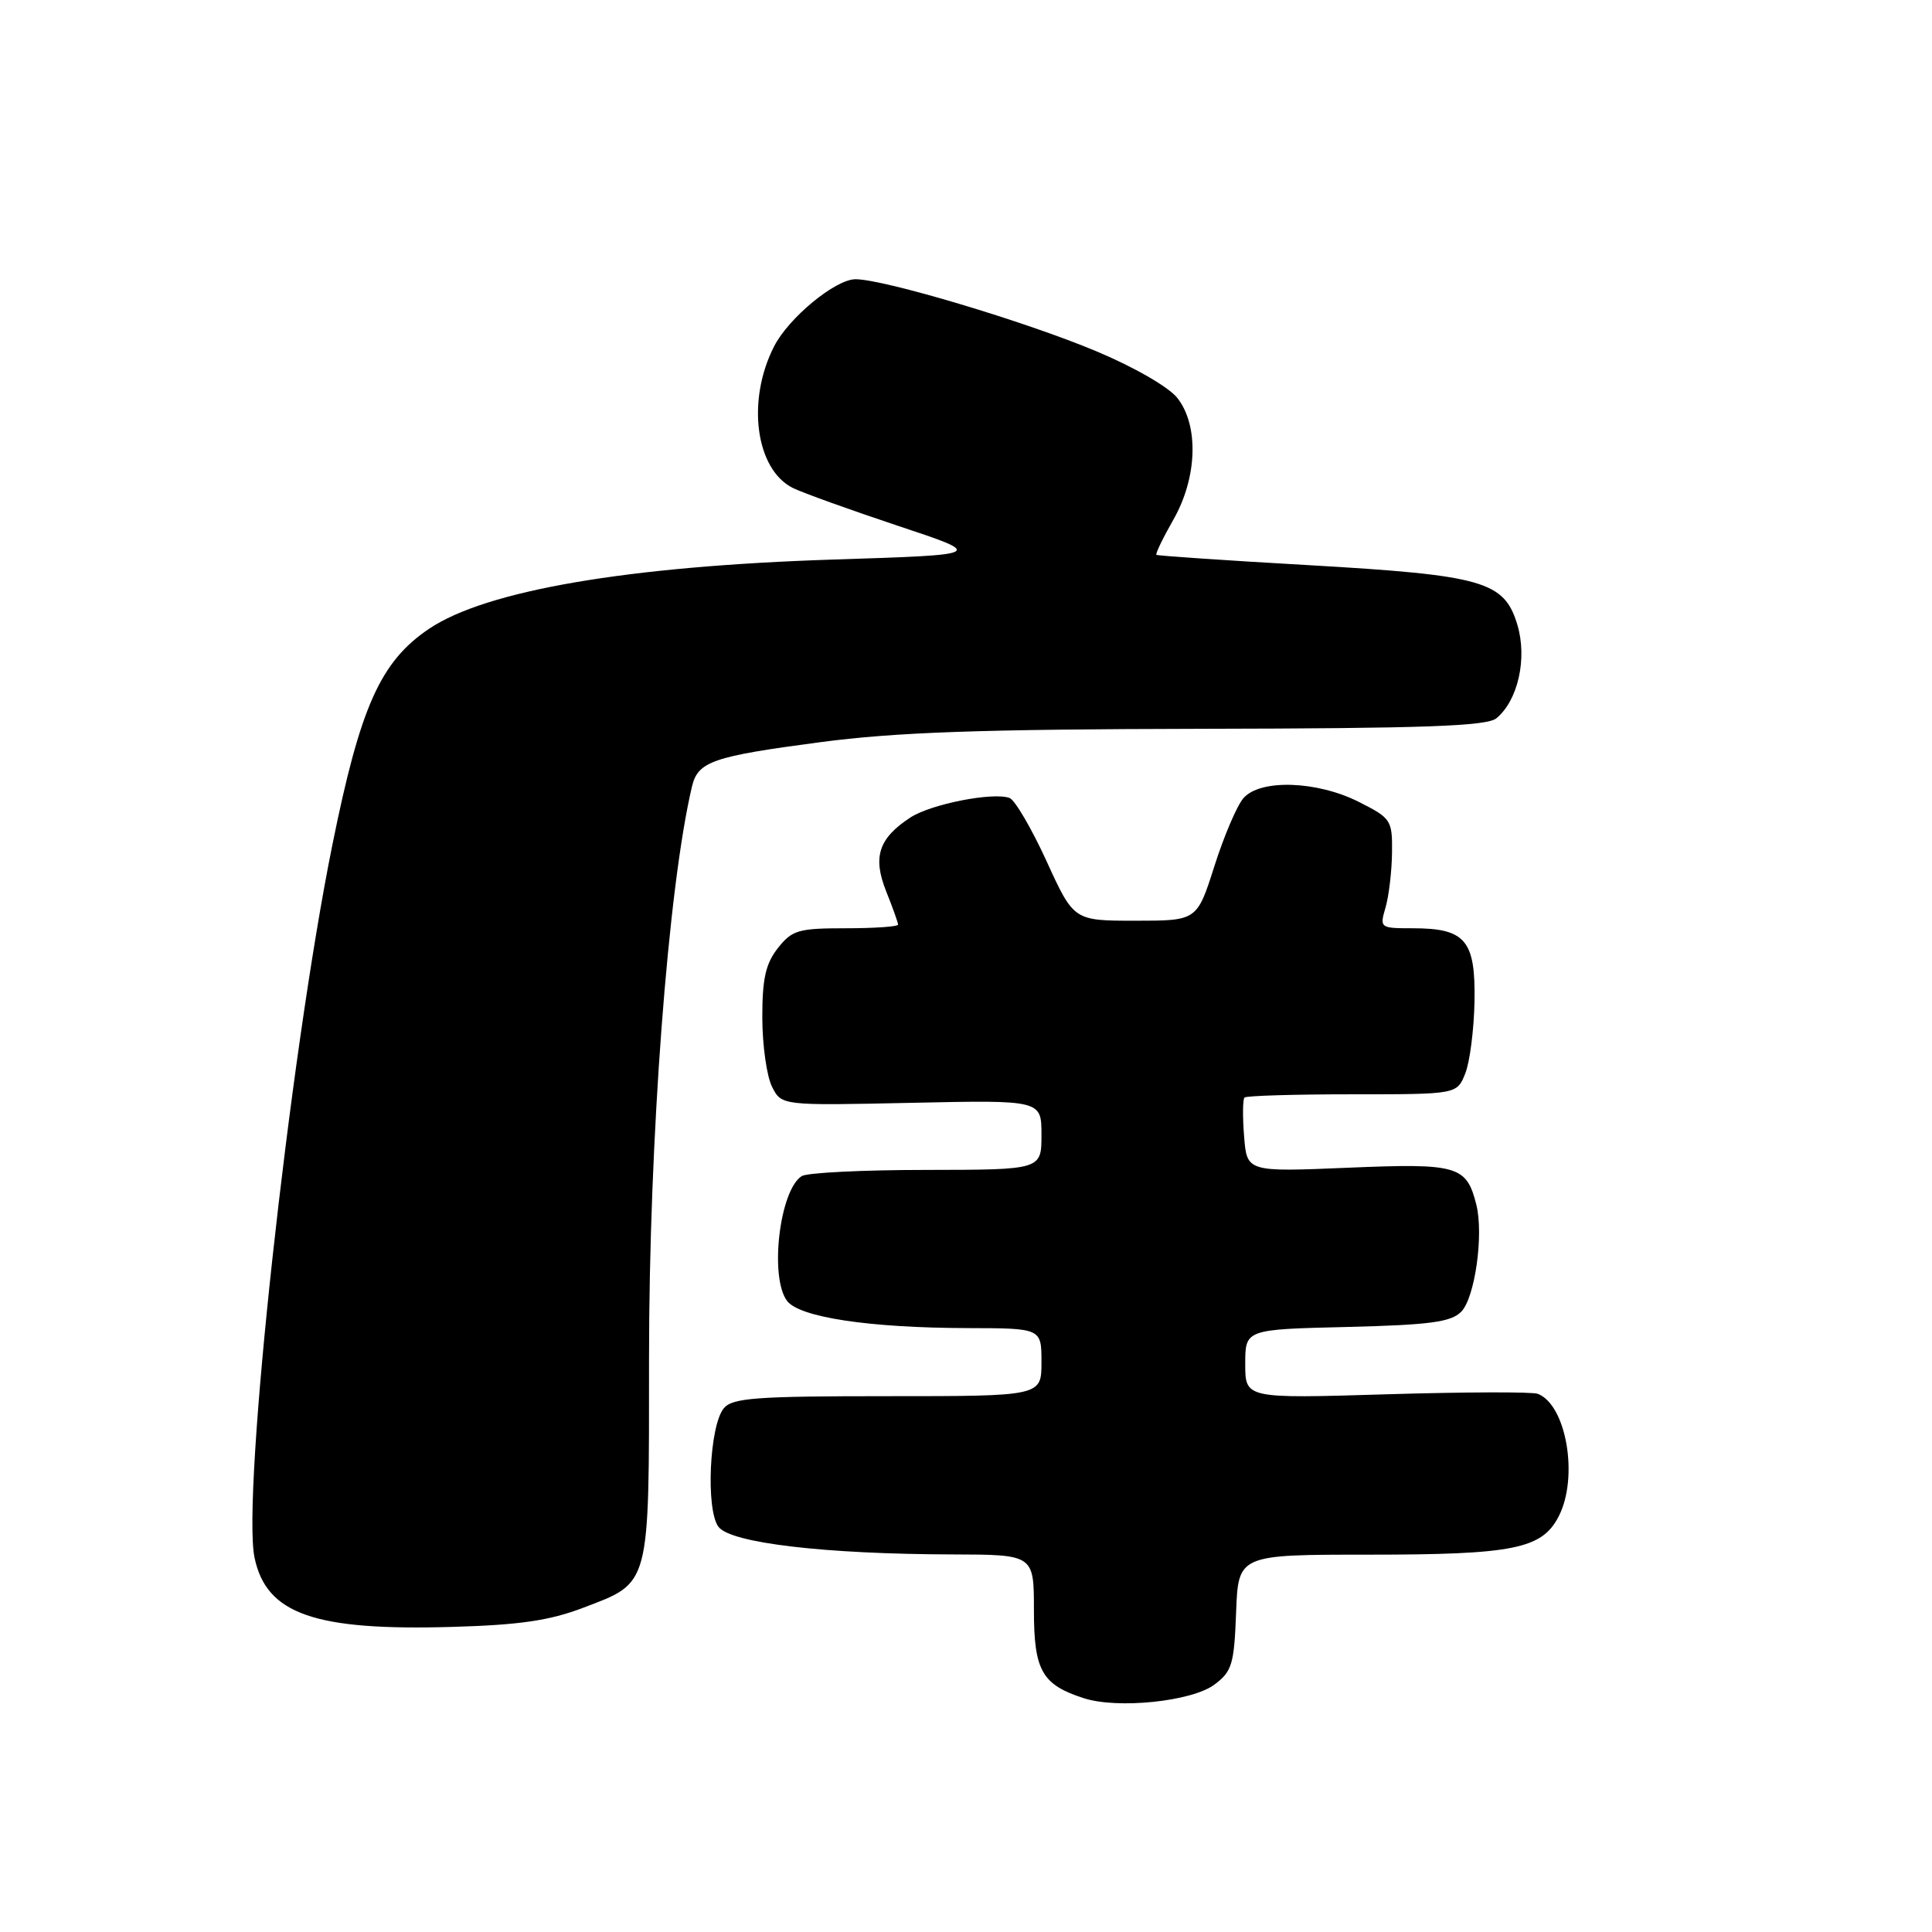 <?xml version="1.0" encoding="UTF-8" standalone="no"?>
<!DOCTYPE svg PUBLIC "-//W3C//DTD SVG 1.1//EN" "http://www.w3.org/Graphics/SVG/1.1/DTD/svg11.dtd" >
<svg xmlns="http://www.w3.org/2000/svg" xmlns:xlink="http://www.w3.org/1999/xlink" version="1.1" viewBox="0 0 256 256">
 <g >
 <path fill="currentColor"
d=" M 160.90 223.23 C 163.25 221.48 163.53 220.55 163.79 213.65 C 164.08 206.00 164.08 206.00 181.39 206.00 C 200.54 206.00 204.31 205.24 206.53 200.94 C 209.20 195.77 207.57 186.17 203.77 184.69 C 203.07 184.41 194.06 184.44 183.75 184.75 C 165.00 185.32 165.00 185.32 165.00 180.74 C 165.00 176.15 165.00 176.15 178.47 175.83 C 189.43 175.56 192.25 175.19 193.61 173.82 C 195.43 172.00 196.62 163.61 195.62 159.62 C 194.32 154.45 193.16 154.12 178.62 154.73 C 165.22 155.29 165.22 155.29 164.85 150.57 C 164.64 147.98 164.67 145.67 164.90 145.43 C 165.14 145.19 171.57 145.00 179.19 145.00 C 193.05 145.00 193.05 145.00 194.15 142.25 C 194.76 140.74 195.31 136.43 195.38 132.67 C 195.52 124.59 194.18 123.00 187.20 123.00 C 182.85 123.00 182.80 122.96 183.59 120.25 C 184.03 118.74 184.42 115.47 184.45 113.00 C 184.50 108.66 184.34 108.42 180.04 106.25 C 174.50 103.46 167.00 103.21 164.77 105.75 C 163.92 106.71 162.19 110.76 160.92 114.75 C 158.61 122.00 158.61 122.00 150.44 122.00 C 142.28 122.00 142.28 122.00 138.68 114.12 C 136.70 109.79 134.49 106.02 133.78 105.74 C 131.62 104.92 123.35 106.54 120.62 108.33 C 116.42 111.08 115.61 113.56 117.42 118.10 C 118.29 120.27 119.00 122.26 119.00 122.52 C 119.00 122.78 115.88 123.00 112.07 123.00 C 105.78 123.00 104.96 123.24 103.07 125.63 C 101.45 127.70 101.00 129.69 101.01 134.88 C 101.02 138.52 101.60 142.62 102.30 144.00 C 103.56 146.50 103.56 146.50 120.78 146.13 C 138.00 145.76 138.00 145.76 138.00 150.38 C 138.00 155.00 138.00 155.00 122.75 155.02 C 114.36 155.02 106.93 155.39 106.23 155.84 C 103.31 157.69 101.94 169.17 104.27 172.35 C 105.87 174.55 115.17 175.95 128.25 175.98 C 138.00 176.00 138.00 176.00 138.00 180.50 C 138.00 185.00 138.00 185.00 117.62 185.00 C 100.14 185.00 97.06 185.23 95.91 186.60 C 94.00 188.90 93.50 200.04 95.20 202.31 C 96.81 204.46 109.29 205.93 126.25 205.97 C 137.00 206.00 137.00 206.00 137.00 213.35 C 137.00 221.38 138.06 223.24 143.64 225.03 C 148.13 226.47 157.92 225.45 160.90 223.23 Z  M 77.24 213.05 C 86.24 209.62 86.00 210.52 86.00 179.94 C 86.00 151.01 88.51 117.66 91.69 104.22 C 92.48 100.90 94.41 100.23 108.64 98.35 C 118.68 97.02 129.74 96.63 159.09 96.57 C 188.82 96.52 197.03 96.22 198.29 95.17 C 201.15 92.80 202.39 87.24 201.06 82.79 C 199.32 77.01 196.56 76.22 173.31 74.88 C 162.41 74.26 153.38 73.64 153.23 73.52 C 153.08 73.39 154.08 71.31 155.46 68.89 C 158.65 63.33 158.88 56.39 156.01 52.74 C 154.87 51.29 150.28 48.64 145.26 46.54 C 135.88 42.60 117.13 37.00 113.36 37.00 C 110.70 37.00 104.50 42.11 102.57 45.90 C 98.89 53.09 100.12 62.24 105.10 64.68 C 106.42 65.32 112.67 67.57 119.00 69.68 C 130.50 73.50 130.50 73.50 110.50 74.14 C 83.17 75.02 64.41 78.23 56.85 83.32 C 50.40 87.67 47.74 93.63 44.03 112.00 C 38.34 140.20 32.01 198.24 33.73 206.41 C 35.30 213.88 41.68 216.11 60.00 215.57 C 68.81 215.32 72.84 214.73 77.24 213.05 Z "/>
</g>
</svg>